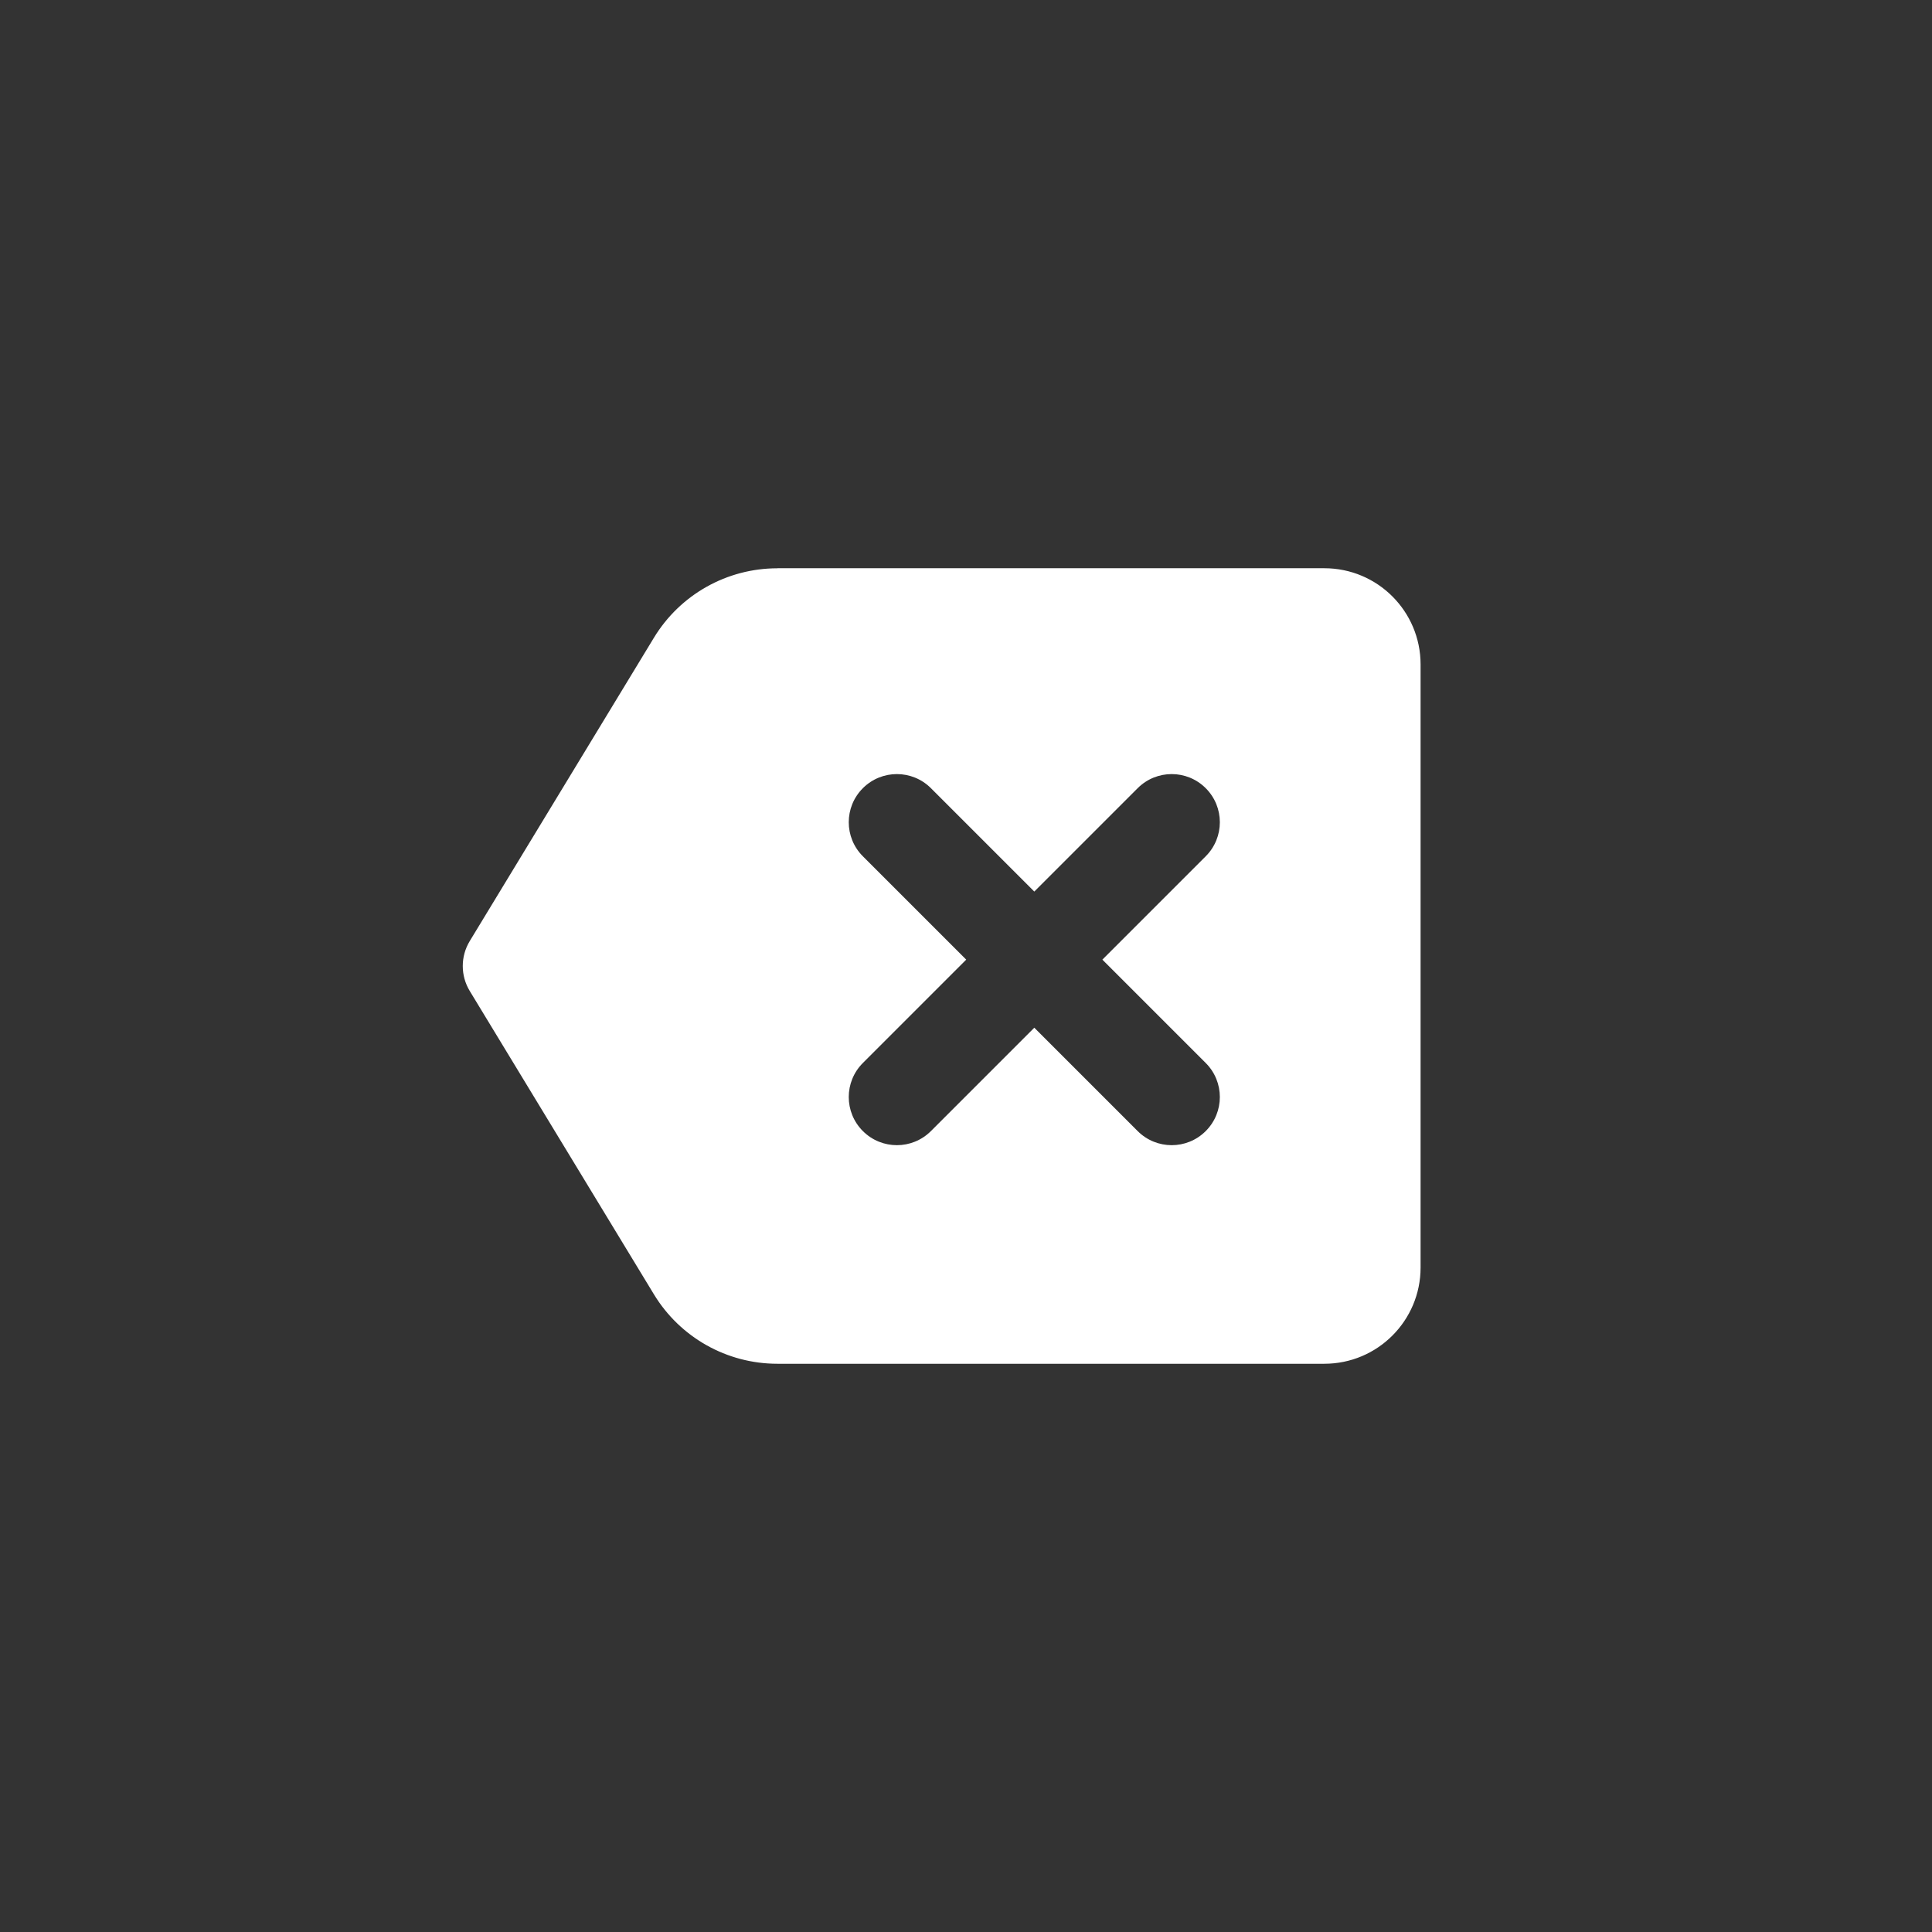 <svg height="34" viewBox="0 0 34 34" width="34" xmlns="http://www.w3.org/2000/svg"><rect x="0" y="0" width="34" height="34" fill="#333333" stroke="none"/><g fill="none"><rect fill="#635bab" height="34" opacity="0" rx="17" width="34"/><path d="m11.4 6.888 1.819-1.819c.331-.331.331-.867 0-1.198-.331-.331-.867-.331-1.198 0l-1.819 1.819-1.819-1.819c-.331-.331-.867-.331-1.198 0-.331.331-.331.867 0 1.198l1.819 1.819-1.819 1.819c-.331.331-.331.867 0 1.198.331.331.867.331 1.198 0l1.819-1.819 1.819 1.819c.331.331.867.331 1.198 0 .331-.331.331-.867 0-1.198zm-5.72-6.888h2.82 6.806c.936 0 1.694.758 1.694 1.694v10.612c0 .936-.758 1.694-1.694 1.694h-6.806-2.82c-.888 0-1.711-.463-2.172-1.222l-3.241-5.338c-.164-.27-.164-.609 0-.879l3.241-5.338c.461-.759 1.284-1.222 2.172-1.222z" fill="#fff" transform="translate(8 10)"/></g></svg>